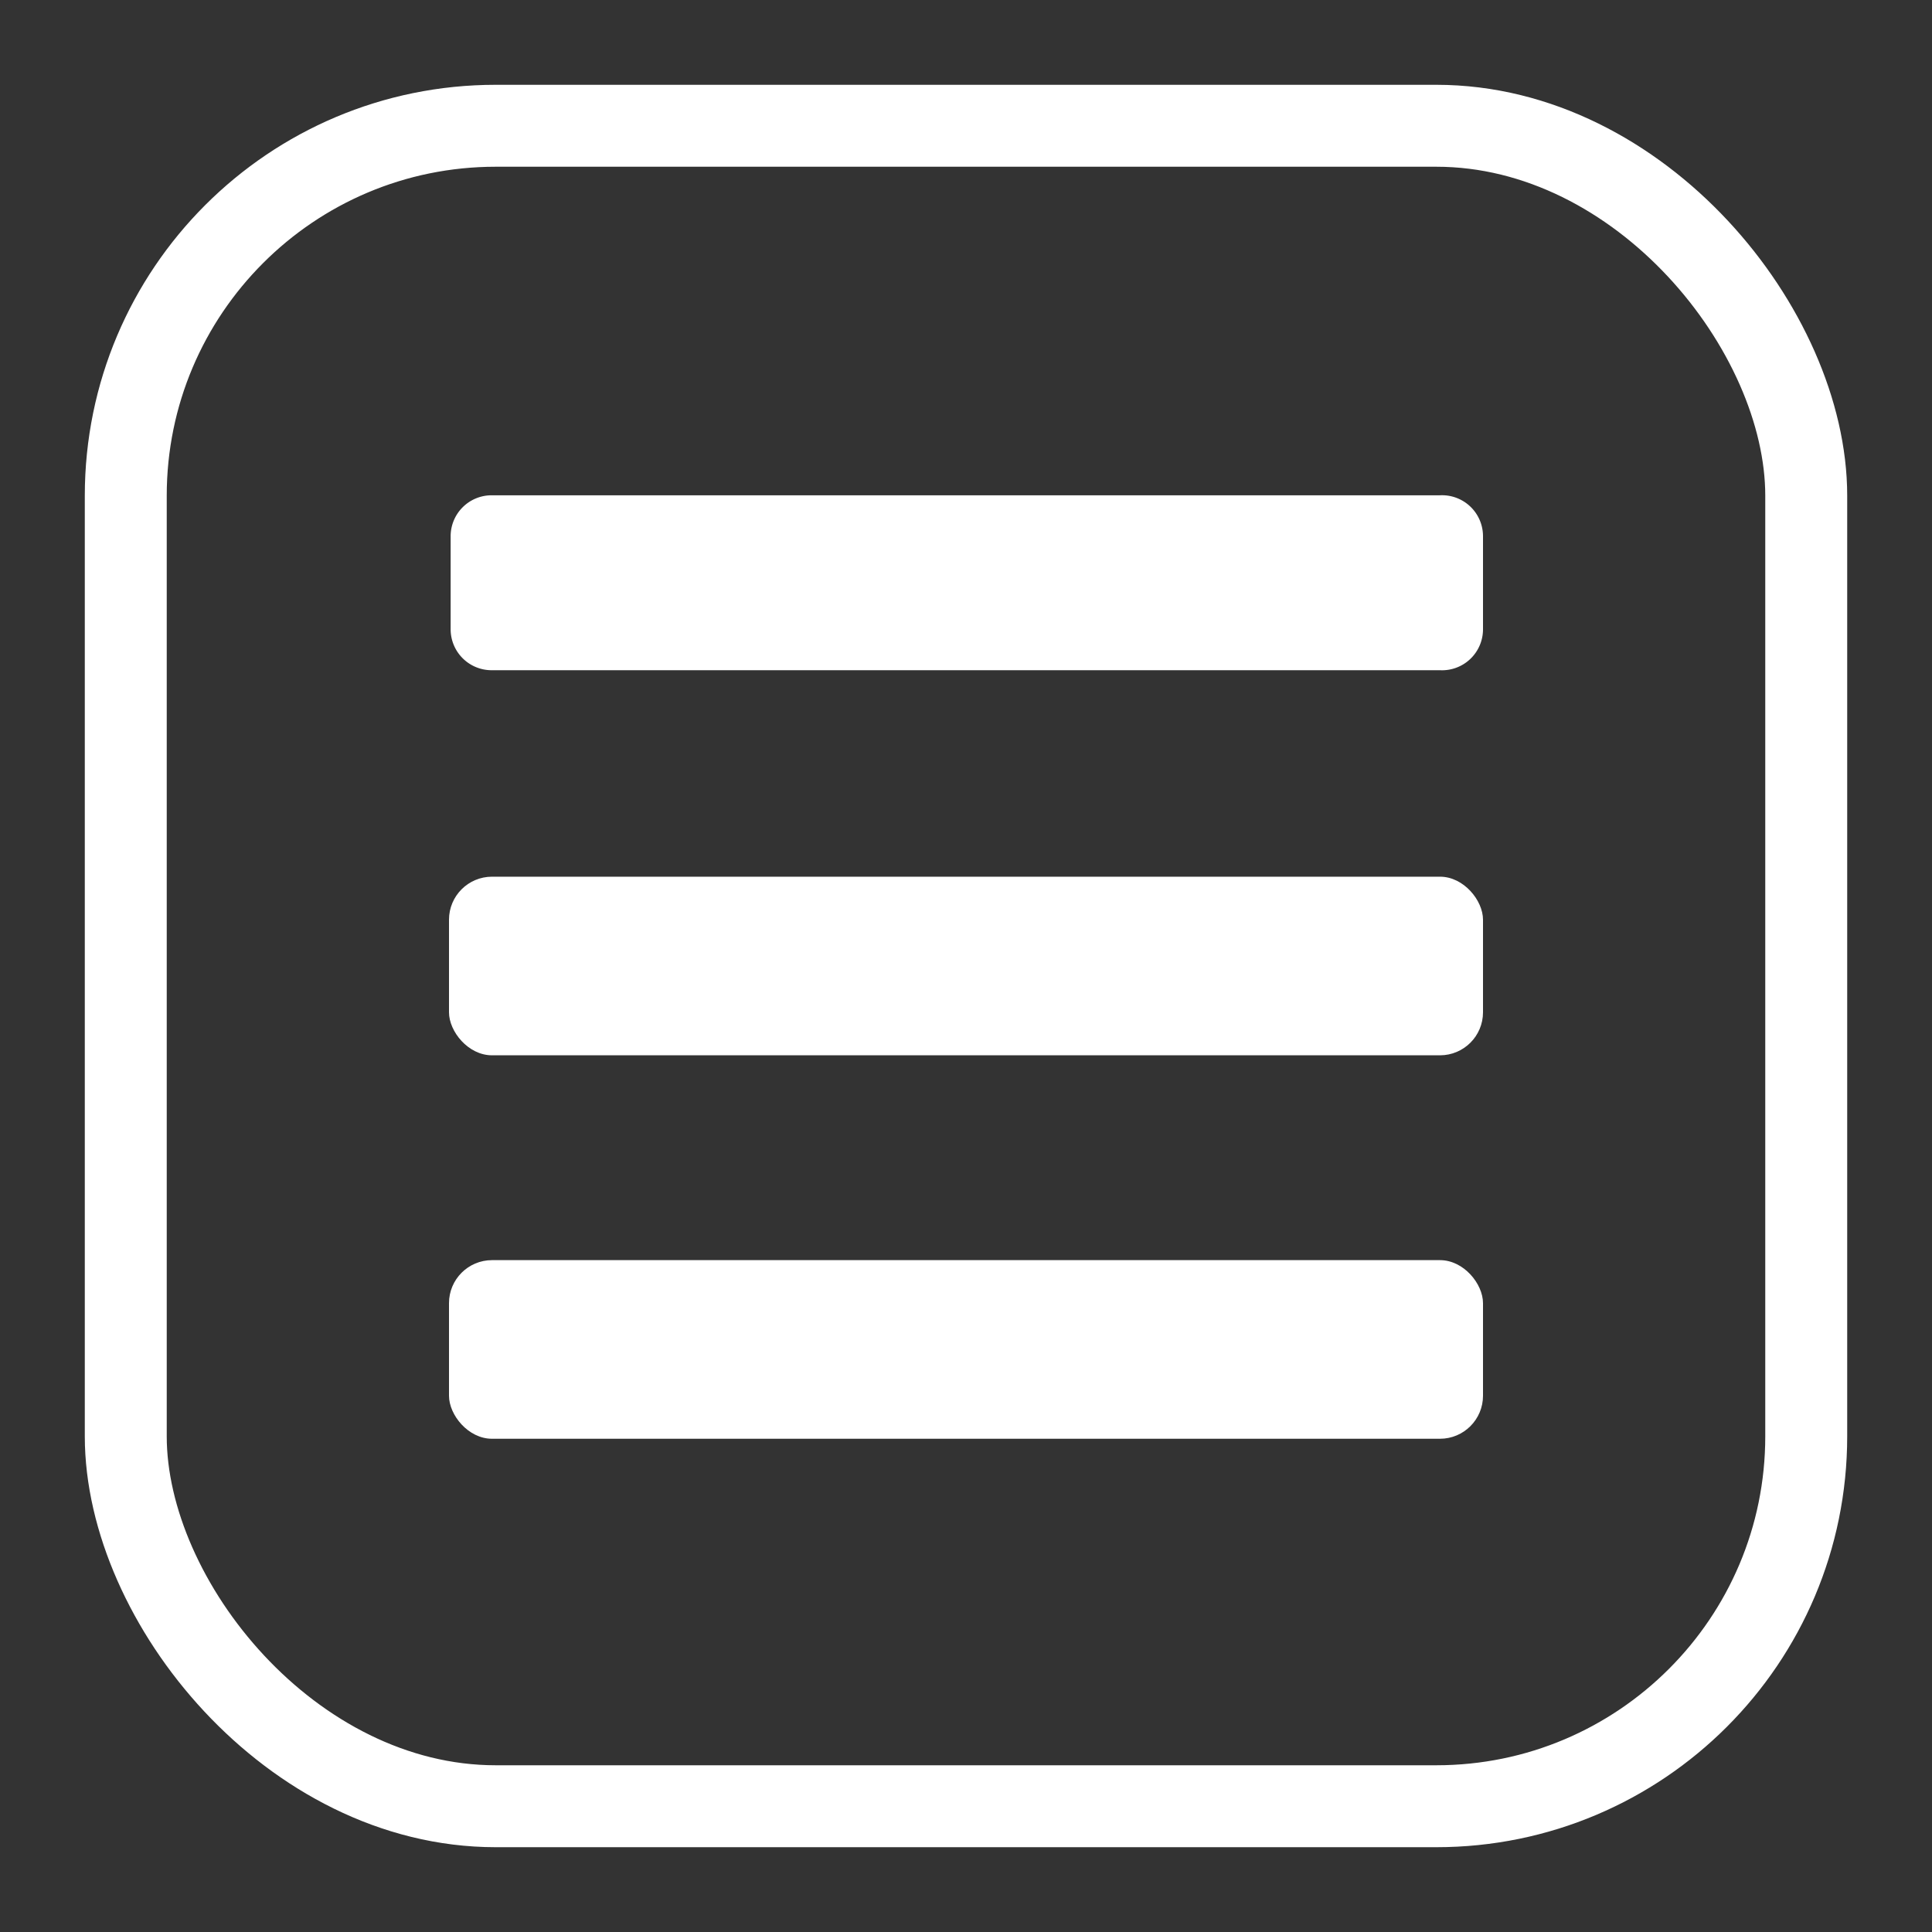 <svg id="Laag_1" data-name="Laag 1" xmlns="http://www.w3.org/2000/svg" viewBox="0 0 47.16 47.16"><rect x="0" y="0" width="47.16" height="47.16" fill="#333333" stroke="none"/><defs><style>.cls-1{fill:none;stroke:#fff;stroke-miterlimit:10;stroke-width:2px;}.cls-2{fill:#fff;}</style></defs><title>Koen logos</title><rect class="cls-1" x="3.07" y="3.07" width="41.02" height="41.02" rx="9.03"/><path class="cls-2" d="M36.2,13.09v2.27a1,1,0,0,1-1.05,1H12a1,1,0,0,1-1-1V13.09a1,1,0,0,1,1-1H35.15A1,1,0,0,1,36.2,13.09Z"/><rect class="cls-2" x="10.96" y="21.4" width="25.24" height="4.36" rx="1.05"/><rect class="cls-2" x="10.96" y="30.76" width="25.24" height="4.36" rx="1.05"/></svg>